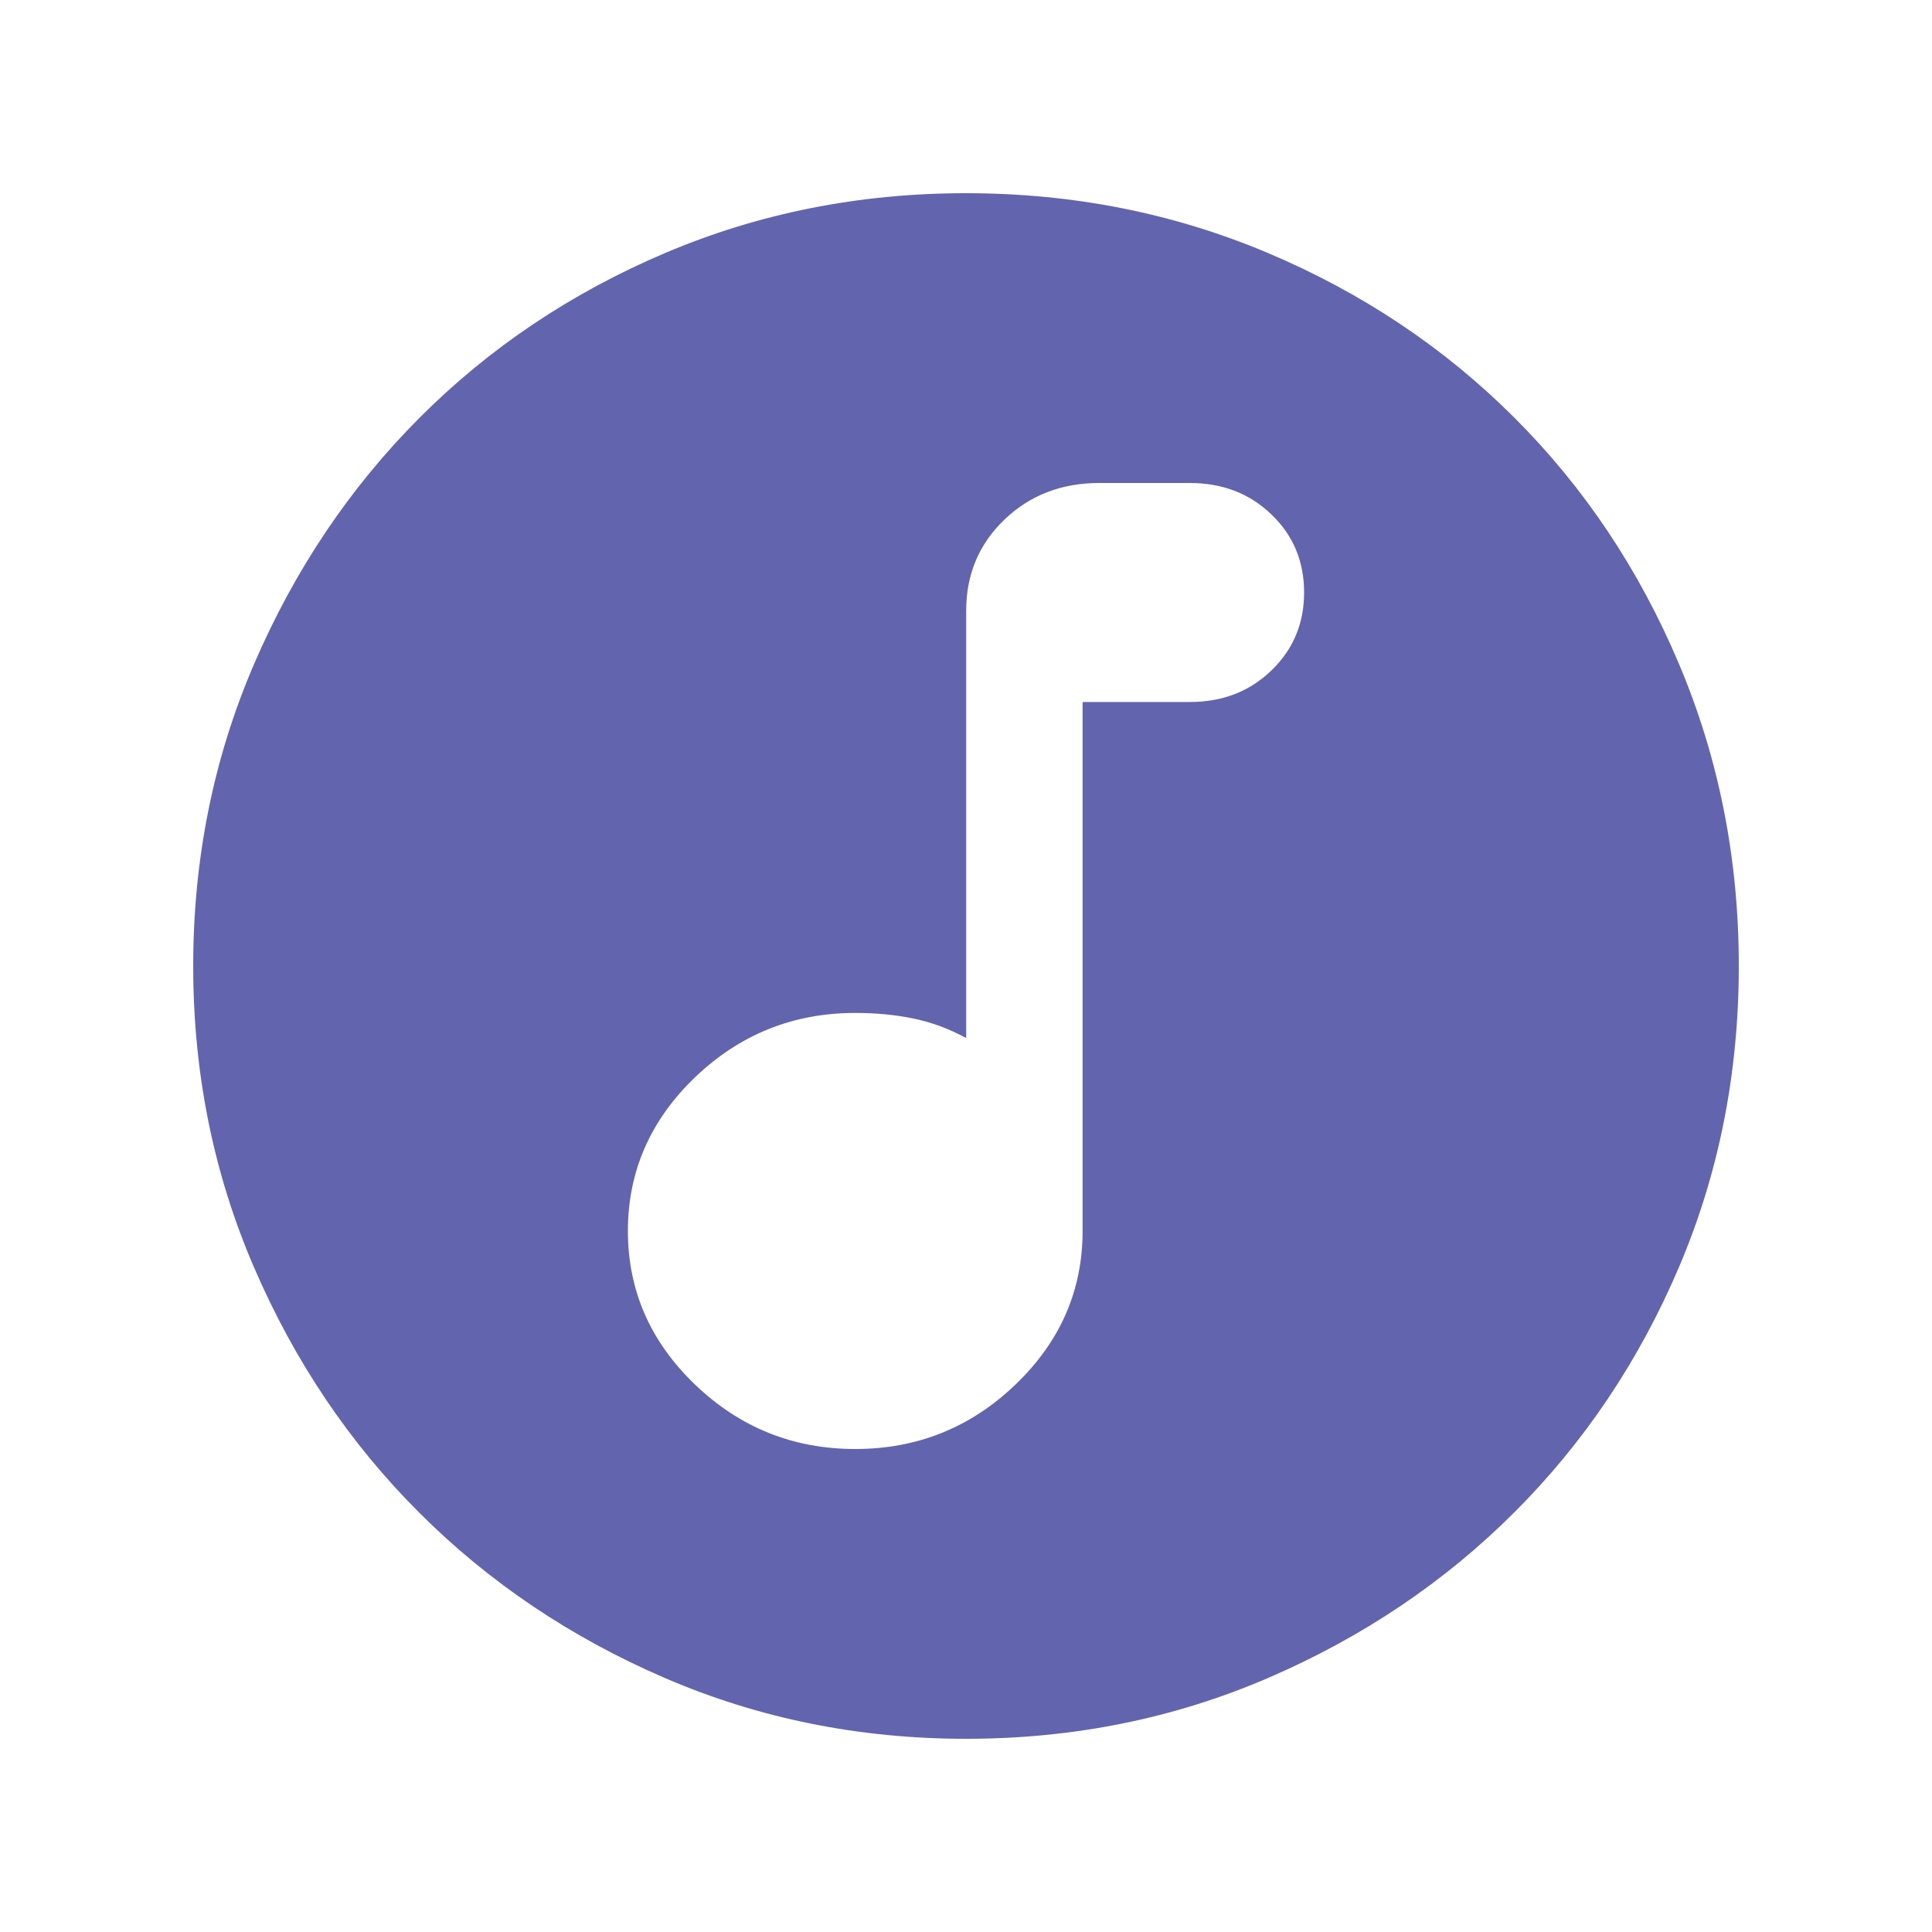 <svg viewBox="0 0 20 20" fill="none" xmlns="http://www.w3.org/2000/svg">
<path fill-rule="evenodd" clip-rule="evenodd" d="M6.881 17.37C7.855 17.79 8.895 18 10.001 18C11.111 18 12.154 17.79 13.13 17.369C14.106 16.948 14.955 16.377 15.677 15.655C16.399 14.934 16.967 14.088 17.38 13.119C17.793 12.15 18 11.11 18 10C18 8.89 17.793 7.847 17.38 6.871C16.967 5.894 16.399 5.045 15.676 4.323C14.954 3.601 14.104 3.033 13.128 2.62C12.151 2.207 11.108 2 9.999 2C8.894 2 7.855 2.207 6.883 2.62C5.912 3.033 5.065 3.601 4.344 4.324C3.623 5.046 3.052 5.895 2.631 6.872C2.21 7.848 2 8.892 2 10.001C2 11.108 2.21 12.148 2.63 13.121C3.05 14.094 3.62 14.941 4.341 15.66C5.061 16.38 5.908 16.95 6.881 17.37ZM7.195 14.333C7.659 14.778 8.211 15 8.853 15C9.495 15 10.048 14.778 10.512 14.333C10.975 13.889 11.207 13.359 11.207 12.743V7.267H12.318C12.654 7.267 12.935 7.159 13.161 6.941C13.387 6.724 13.5 6.454 13.5 6.133C13.5 5.811 13.387 5.541 13.161 5.325C12.935 5.108 12.654 5 12.318 5H11.379C10.989 5 10.662 5.126 10.398 5.379C10.134 5.632 10.002 5.946 10.002 6.321V10.746C9.826 10.65 9.644 10.583 9.457 10.544C9.269 10.505 9.068 10.486 8.853 10.486C8.211 10.486 7.659 10.708 7.195 11.152C6.732 11.597 6.5 12.127 6.5 12.743C6.5 13.359 6.732 13.889 7.195 14.333Z" fill="#6265AD"/>
</svg>
